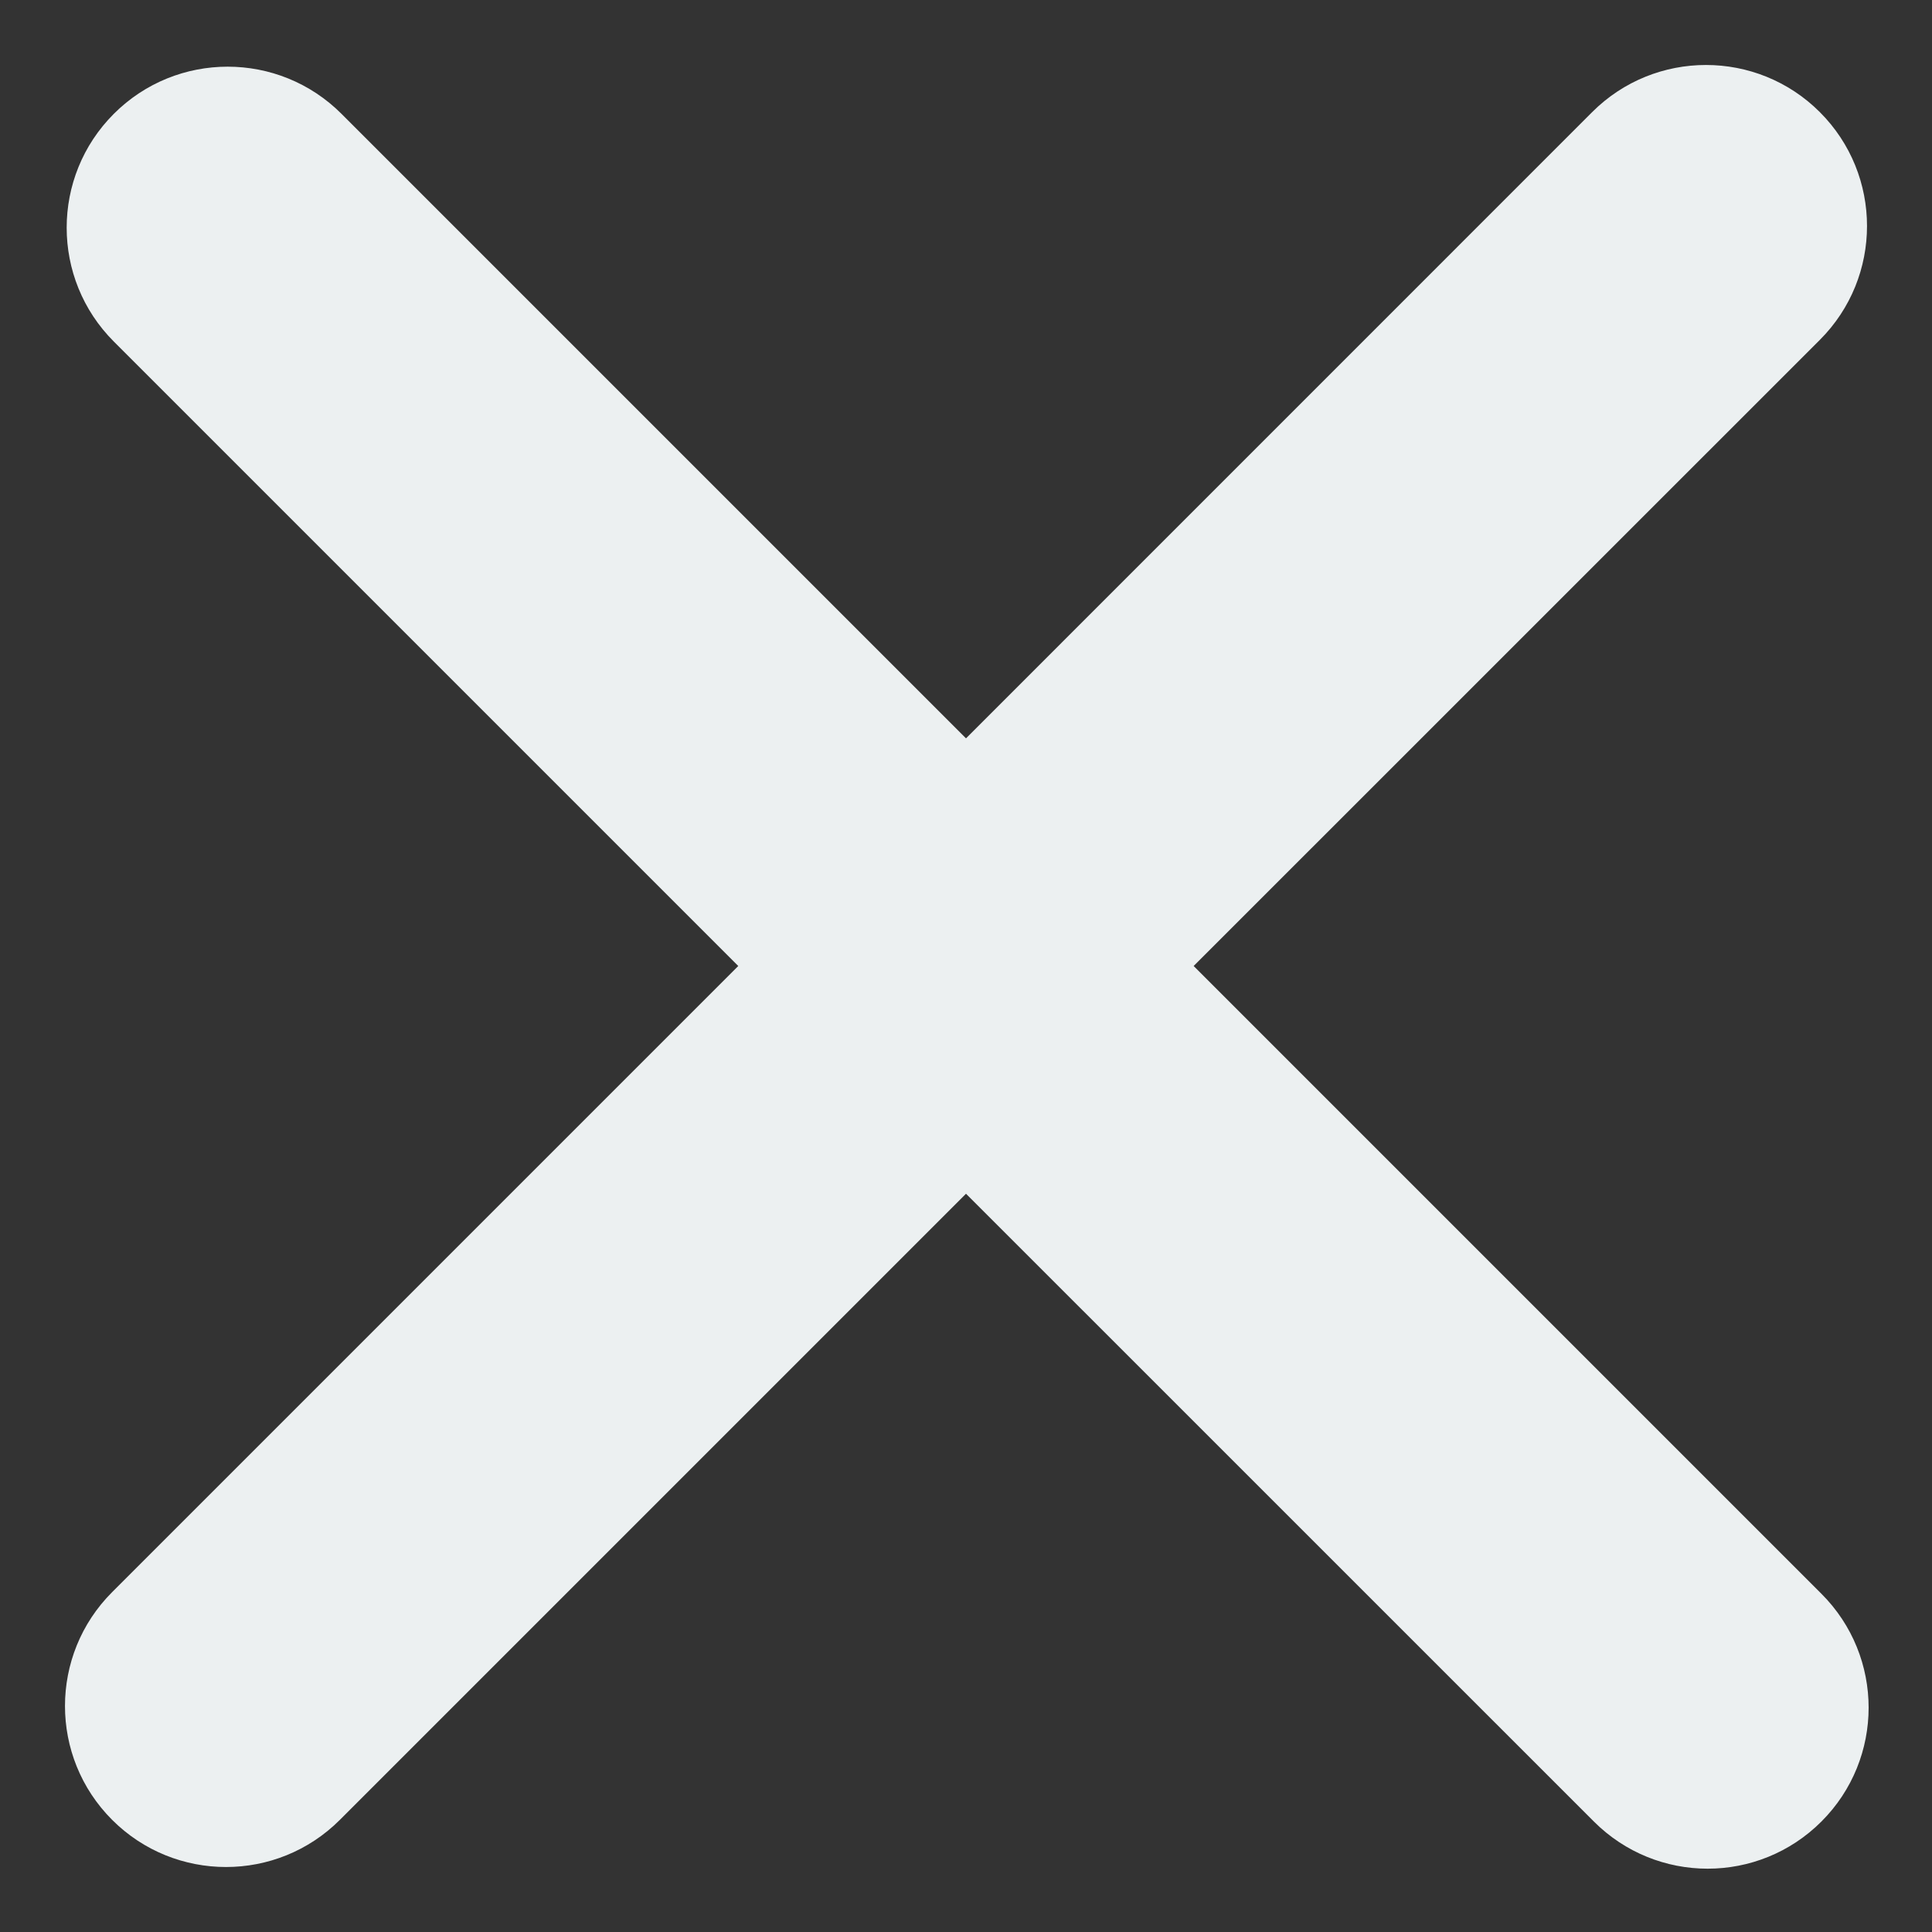 <svg width="24" height="24" viewBox="0 0 24 24" fill="none" xmlns="http://www.w3.org/2000/svg">
<rect x="0" y="0" width="24" height="24" fill="#333333" stroke="none"/>
<path fill-rule="evenodd" clip-rule="evenodd" d="M1.393 19.778C0.612 20.559 0.612 21.826 1.393 22.607C2.174 23.388 3.441 23.388 4.222 22.607L12 14.829L19.799 22.627C20.58 23.409 21.846 23.409 22.627 22.627C23.408 21.846 23.408 20.58 22.627 19.799L14.828 12L22.607 4.222C23.388 3.441 23.388 2.174 22.607 1.393C21.826 0.612 20.559 0.612 19.778 1.393L12 9.172L4.242 1.414C3.461 0.633 2.195 0.633 1.414 1.414C0.633 2.195 0.633 3.462 1.414 4.243L9.171 12L1.393 19.778Z" fill="#ECF0F1"/>
</svg>
